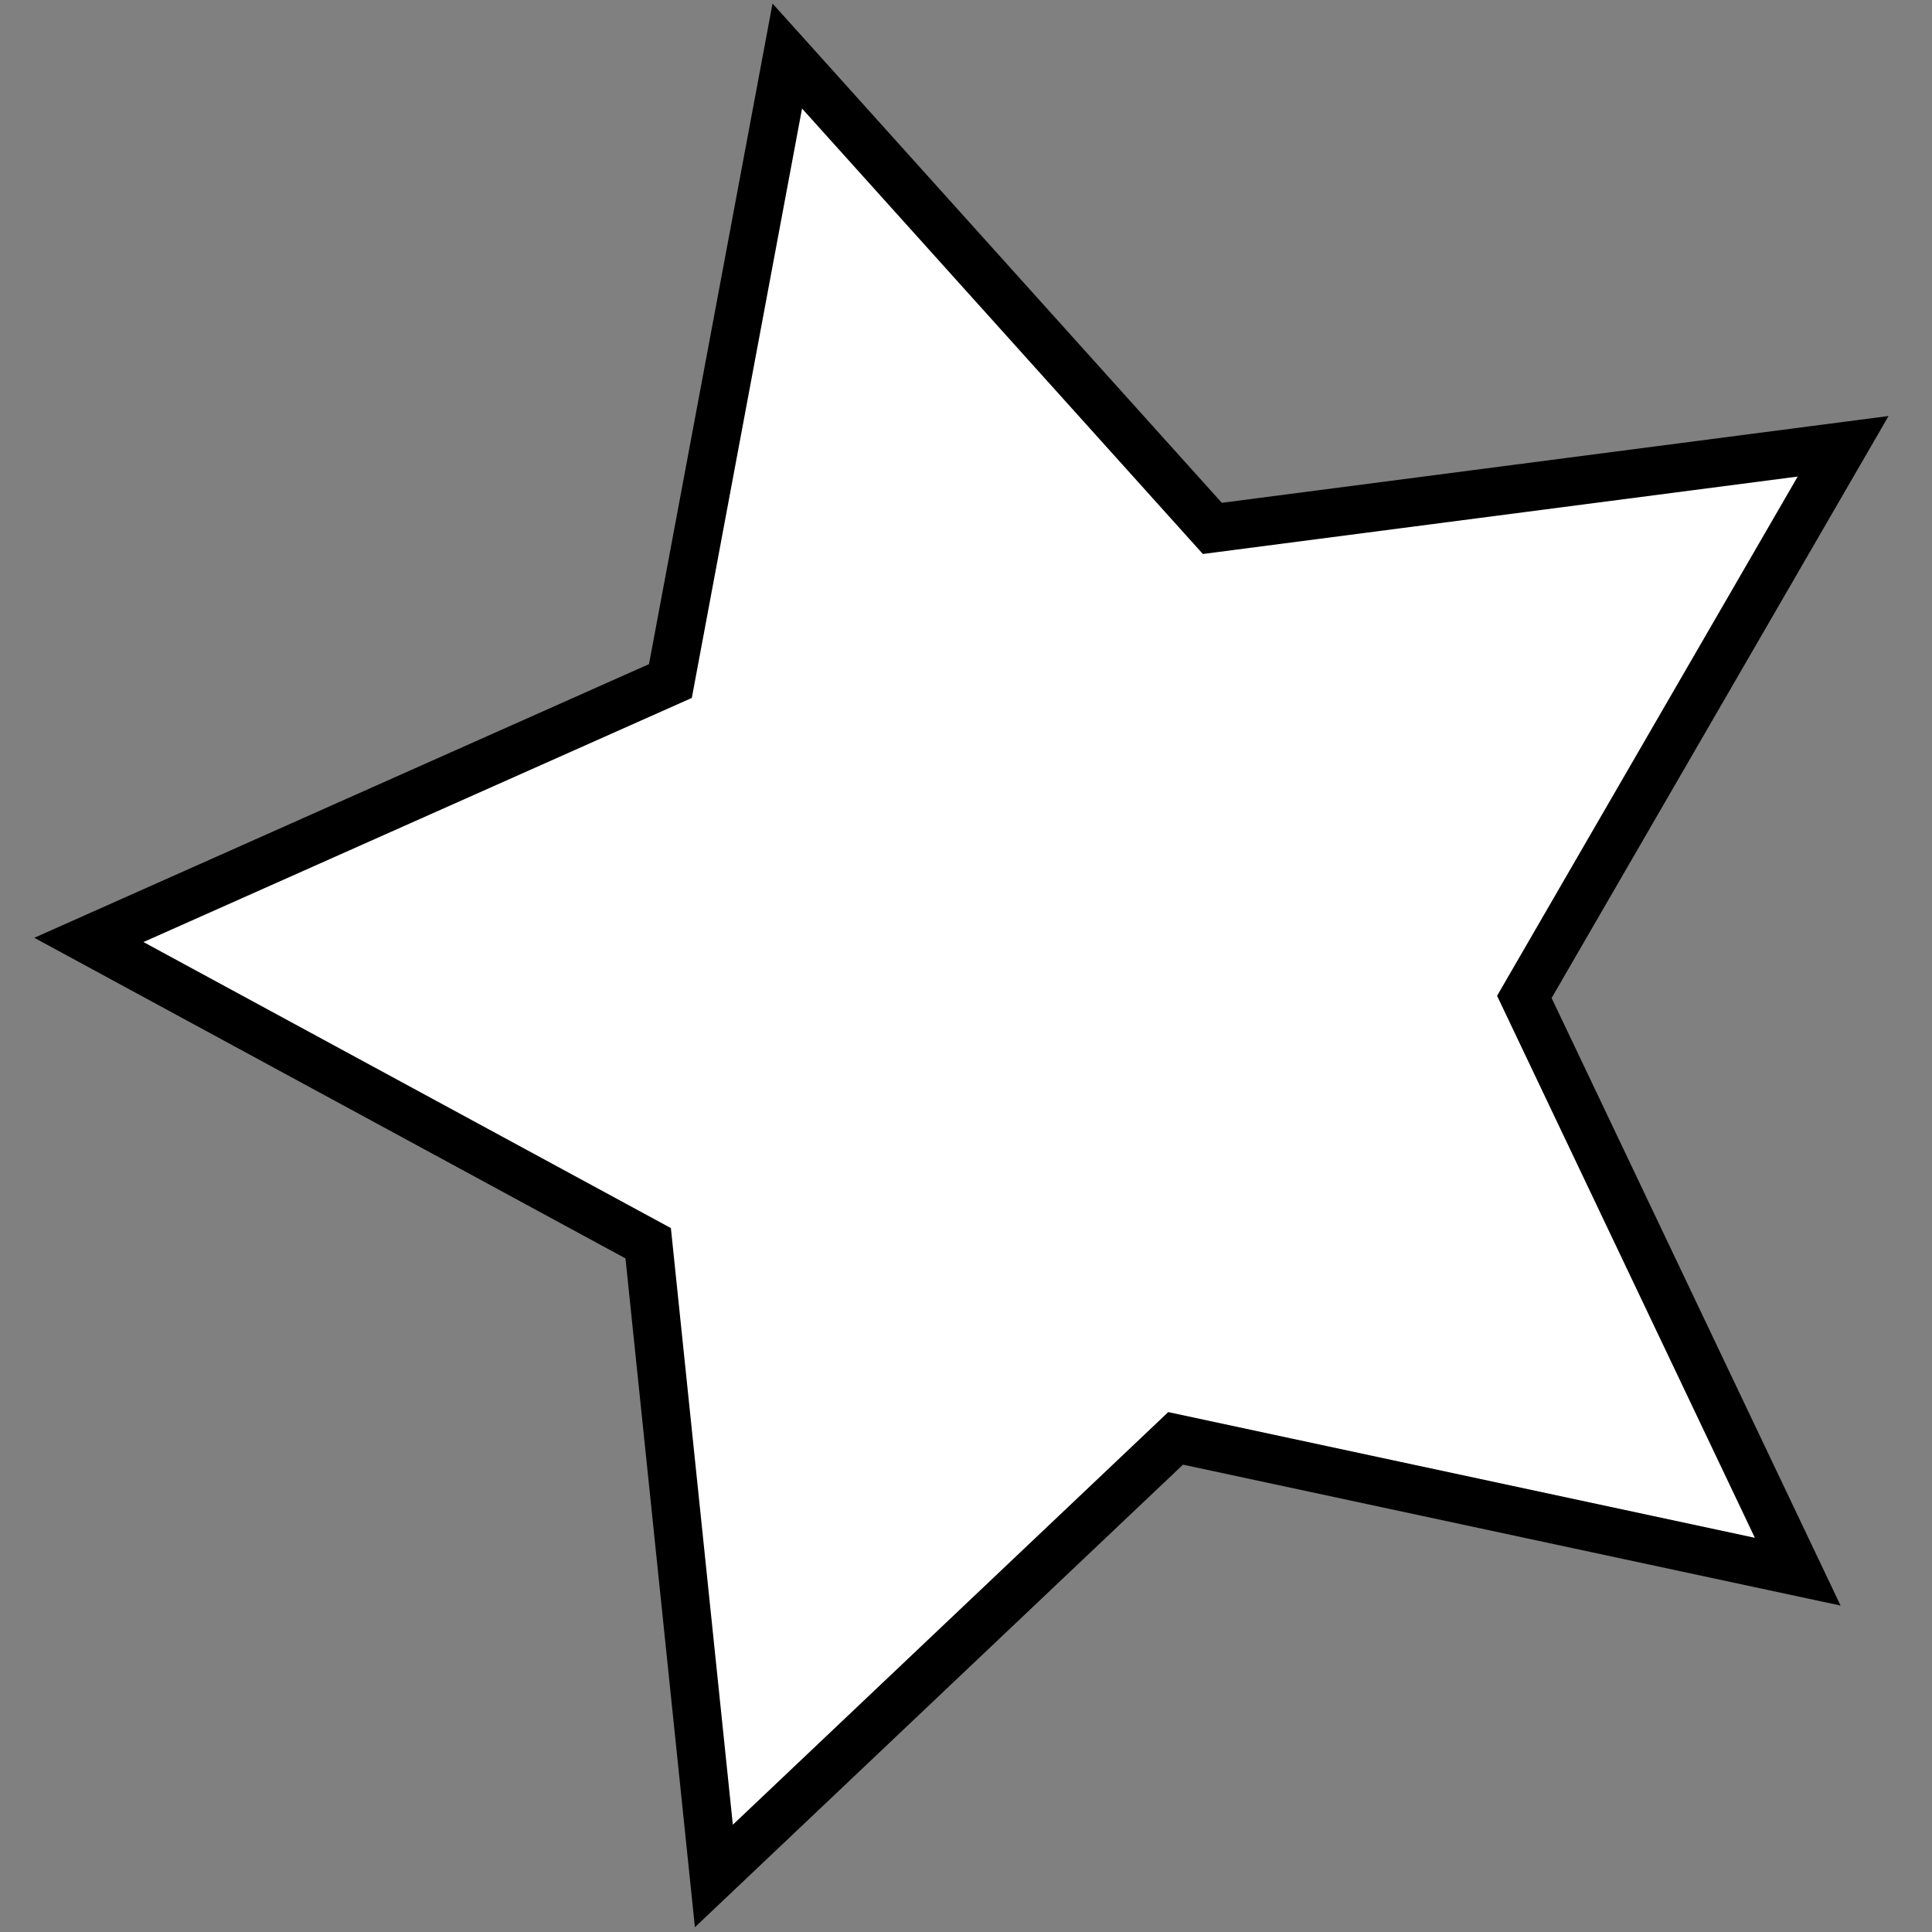 <?xml version="1.0" encoding="utf-8"?>
<!-- Generator: Adobe Illustrator 18.0.0, SVG Export Plug-In . SVG Version: 6.00 Build 0)  -->
<!DOCTYPE svg PUBLIC "-//W3C//DTD SVG 1.1//EN" "http://www.w3.org/Graphics/SVG/1.1/DTD/svg11.dtd">
<svg version="1.1" id="Layer_1" xmlns="http://www.w3.org/2000/svg" xmlns:xlink="http://www.w3.org/1999/xlink" x="0px" y="0px"
	 viewBox="0 0 200 200" enable-background="new 0 0 200 200" xml:space="preserve">
<rect x="0" y="0" width="200" height="200" fill="#808080" stroke="none"/>
<polygon fill="#FFFFFF" stroke="#000000" stroke-width="5" stroke-miterlimit="10" points="186.1,162.7 121.7,148.9 73.9,194.2 
	67.1,128.7 9.2,97.3 69.4,70.5 81.5,5.8 125.5,54.7 190.8,46.2 157.8,103.2 "/>
</svg>
